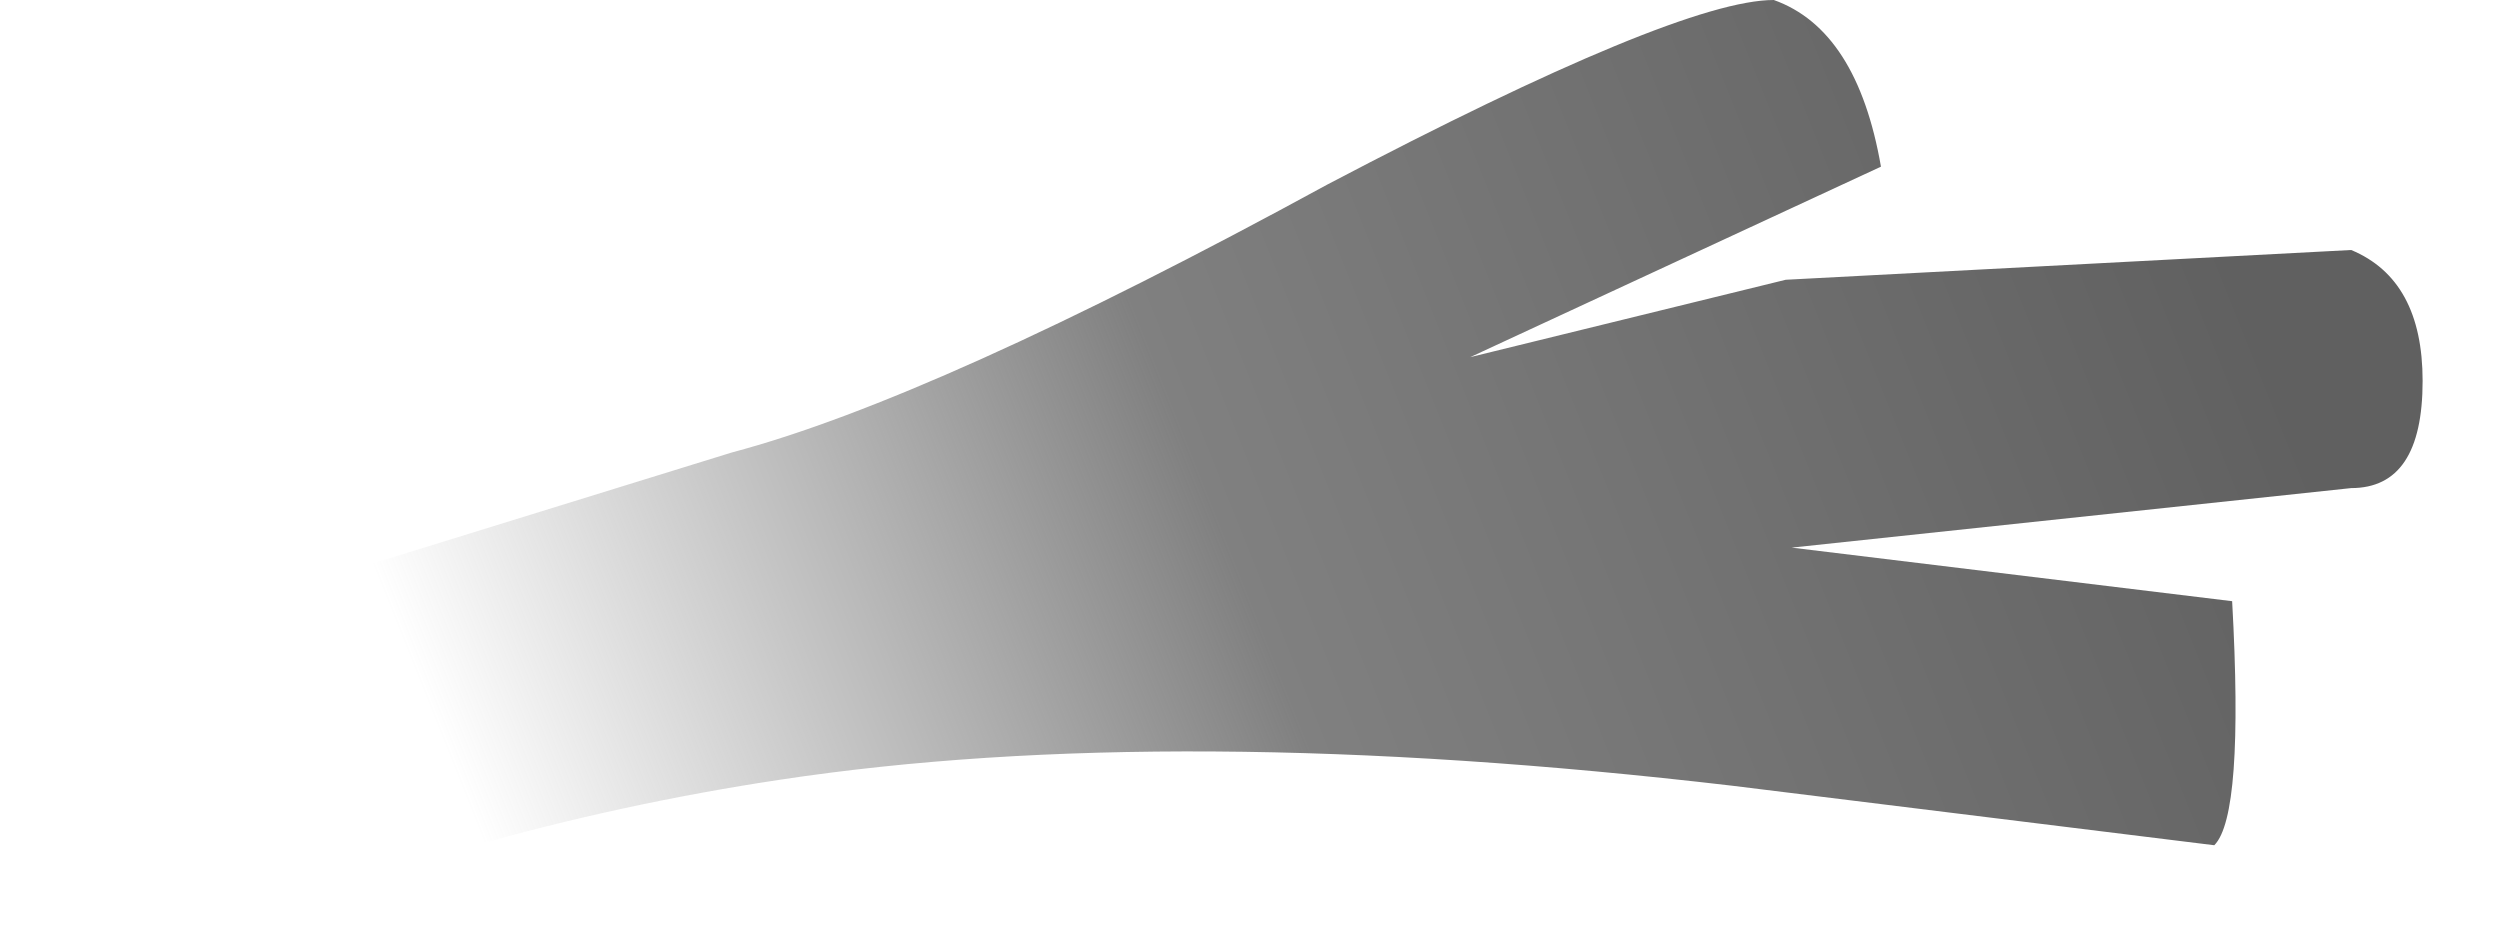 <?xml version="1.0" encoding="utf-8"?>
<svg version="1.1" id="Layer_1"
xmlns="http://www.w3.org/2000/svg"
xmlns:xlink="http://www.w3.org/1999/xlink"
width="21px" height="8px"
xml:space="preserve">
<g id="PathID_1232" transform="matrix(1, 0, 0, 1, 10.15, 4)">
<linearGradient
id="LinearGradID_307" gradientUnits="userSpaceOnUse" gradientTransform="matrix(0.016, -0.008, 0.002, 0.005, -4.75, 4.15)" spreadMethod ="pad" x1="-819.2" y1="0" x2="819.2" y2="0" >
<stop  offset="0.471" style="stop-color:#808080;stop-opacity:0" />
<stop  offset="0.702" style="stop-color:#808080;stop-opacity:1" />
<stop  offset="1" style="stop-color:#606060;stop-opacity:1" />
</linearGradient>
<path style="fill:url(#LinearGradID_307) " d="M9.6 -1.9Q10.2 -1.65 10.2 -0.8Q10.2 0.1 9.6 0.1L4.9 0.6L8.6 1.05Q8.7 2.85 8.45 3.1L4.4 2.6Q-0.3 2.05 -3.6 2.55Q-6.25 2.95 -8.7 4L-8.85 3.5L-9.05 3.1L-9.1 3.05L-9.75 2.25L-9.9 2.05L-10.15 1.8L-9.5 1.5L-4 -0.2Q-2.3 -0.65 1 -2.45Q3.95 -4 4.75 -4Q5.45 -3.75 5.65 -2.6L2.2 -1L4.85 -1.65L9.6 -1.9" />
</g>
</svg>
